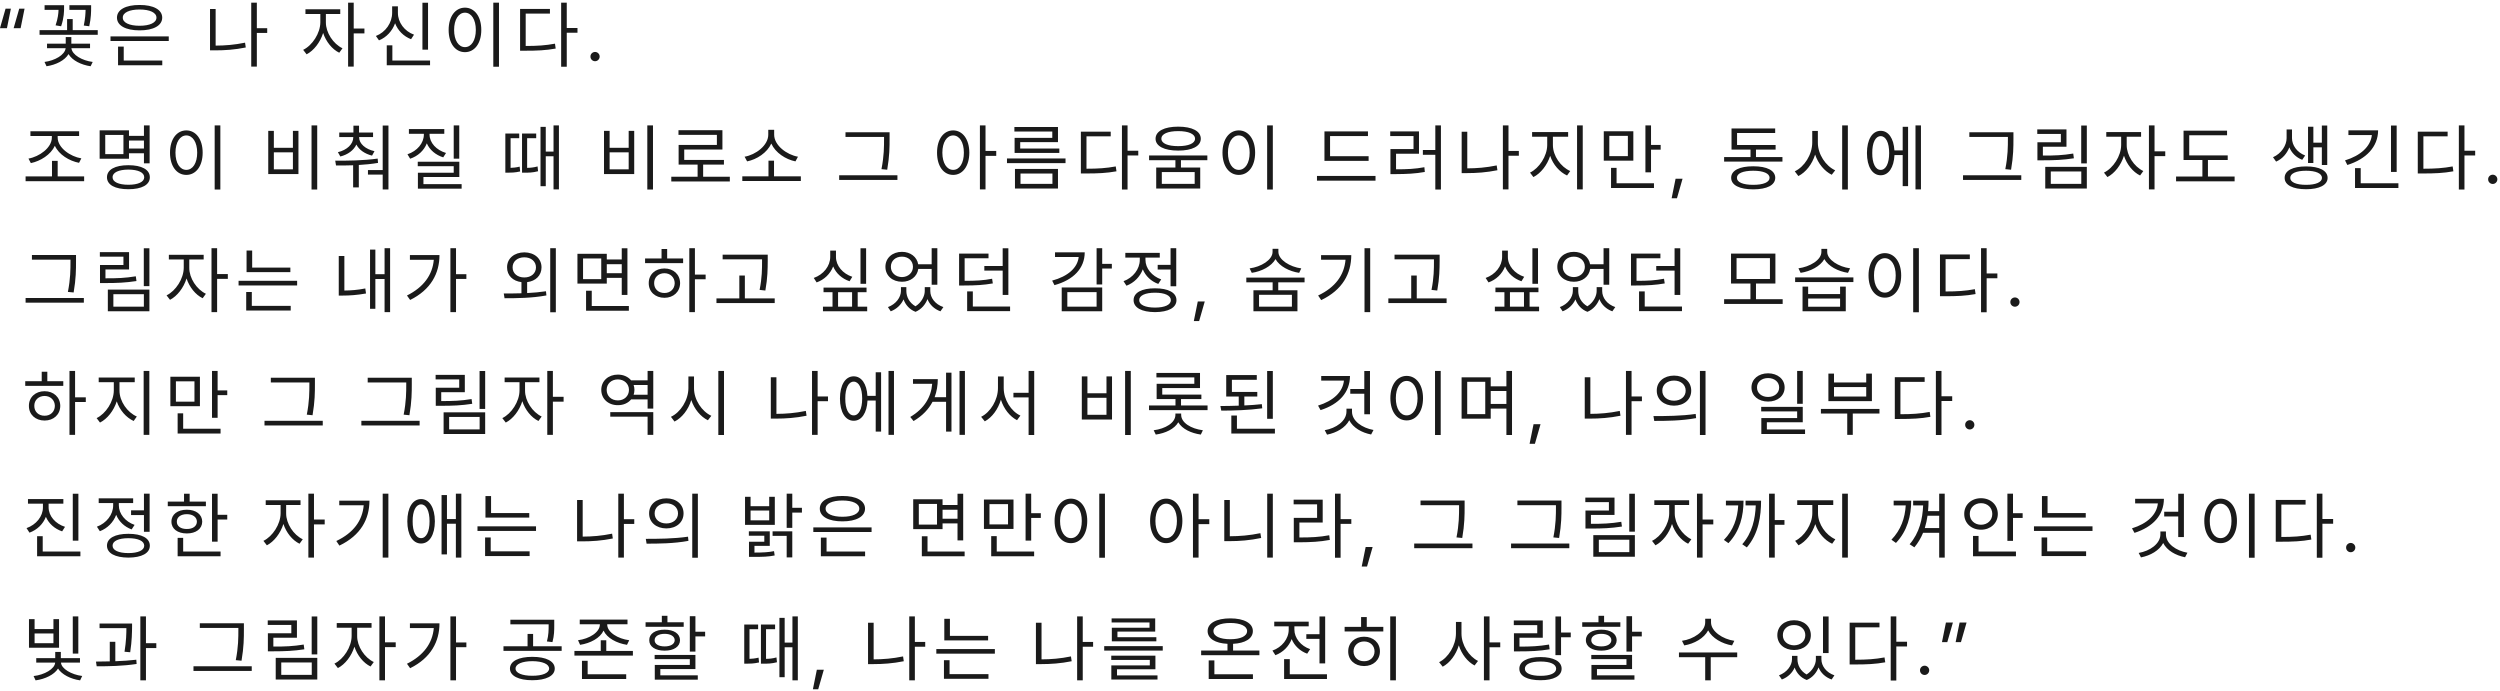 <svg width="611" height="169" viewBox="0 0 611 169" fill="none" xmlns="http://www.w3.org/2000/svg">
<path d="M-0.009 6.895L1.362 2.113H2.663L1.696 6.895H-0.009ZM3.331 6.895L4.702 2.113H6.003L5.036 6.895H3.331ZM22.27 1.27V1.885C22.27 2.781 22.27 4.346 21.813 6.42L20.477 6.244C20.837 4.513 20.899 3.282 20.916 2.412H16.961V1.27H22.27ZM23.887 7.369V8.512H9.666V7.369H16.399V4.662H17.77V7.369H23.887ZM15.66 1.27V1.85C15.66 2.729 15.66 4.311 14.94 6.42L13.586 6.191C14.166 4.478 14.28 3.265 14.307 2.412H10.897V1.27H15.66ZM22.006 10.674V11.781H17.453C17.638 13.425 20.073 14.805 22.656 15.139L22.147 16.193C19.826 15.851 17.673 14.778 16.75 13.223C15.827 14.77 13.683 15.851 11.371 16.193L10.879 15.139C13.428 14.805 15.845 13.425 16.047 11.781H11.494V10.674H16.065V9.057H17.436V10.674H22.006ZM41.244 8.898V10.023H27.005V8.898H41.244ZM39.661 14.787V15.947H28.851V11.395H30.24V14.787H39.661ZM34.124 1.217C37.482 1.199 39.644 2.359 39.644 4.311C39.644 6.262 37.482 7.422 34.124 7.422C30.732 7.422 28.587 6.262 28.587 4.311C28.587 2.359 30.732 1.199 34.124 1.217ZM34.124 2.324C31.611 2.324 29.994 3.08 30.011 4.311C29.994 5.541 31.611 6.297 34.124 6.297C36.62 6.297 38.238 5.541 38.238 4.311C38.238 3.08 36.62 2.324 34.124 2.324ZM65.305 6.895V8.055H62.773V16.281H61.402V0.654H62.773V6.895H65.305ZM52.701 2.201V11.148C54.986 11.14 57.315 10.964 59.89 10.428L60.066 11.605C57.377 12.15 54.951 12.309 52.578 12.309H51.33V2.201H52.701ZM79.645 5.453C79.627 7.967 81.438 10.727 83.705 11.799L82.914 12.889C81.156 12.036 79.671 10.173 78.977 8.055C78.256 10.357 76.683 12.379 74.934 13.275L74.09 12.185C76.34 11.096 78.274 8.125 78.291 5.453V3.414H74.653V2.271H83.16V3.414H79.645V5.453ZM86.448 0.654V6.982H89.067V8.16H86.448V16.281H85.076V0.654H86.448ZM104.613 0.672V12.133H103.242V0.672H104.613ZM105.105 14.787V15.947H94.523V11.078H95.894V14.787H105.105ZM97.248 3.115C97.23 5.488 98.865 7.633 101.185 8.477L100.464 9.584C98.654 8.89 97.248 7.483 96.562 5.682C95.868 7.598 94.444 9.136 92.624 9.865L91.869 8.793C94.242 7.879 95.841 5.576 95.841 3.115V1.551H97.248V3.115ZM121.952 0.654V16.316H120.563V0.654H121.952ZM113.637 1.867C115.958 1.885 117.628 3.994 117.628 7.316C117.628 10.639 115.958 12.748 113.637 12.748C111.299 12.748 109.647 10.639 109.647 7.316C109.647 3.994 111.299 1.885 113.637 1.867ZM113.637 3.098C112.073 3.115 110.983 4.768 110.983 7.316C110.983 9.865 112.073 11.518 113.637 11.518C115.202 11.518 116.292 9.865 116.292 7.316C116.292 4.768 115.202 3.115 113.637 3.098ZM138.517 0.654V6.842H141.137V8.002H138.517V16.316H137.146V0.654H138.517ZM134.404 2.184V3.326H128.48V11.236C131.31 11.236 133.314 11.104 135.635 10.674L135.81 11.869C133.367 12.309 131.31 12.396 128.34 12.396H127.109V2.184H134.404ZM145.433 14.963C144.817 14.963 144.29 14.453 144.308 13.82C144.29 13.205 144.817 12.695 145.433 12.695C146.048 12.695 146.558 13.205 146.558 13.82C146.558 14.453 146.048 14.963 145.433 14.963ZM20.565 43.117V44.277H6.256V43.117H12.707V39.32H14.096V43.117H20.565ZM14.096 33.625C14.096 36.121 17.19 38.266 19.879 38.705L19.317 39.795C16.926 39.329 14.403 37.809 13.41 35.629C12.4 37.817 9.886 39.373 7.539 39.865L6.959 38.758C9.596 38.301 12.672 36.121 12.672 33.625V33.238H7.434V32.078H19.334V33.238H14.096V33.625ZM36.568 30.654V39.918H35.179V37.457H31.523V38.793H24.351V31.85H31.523V33.203H35.179V30.654H36.568ZM25.722 32.975V37.668H30.169V32.975H25.722ZM31.382 40.375C34.634 40.375 36.62 41.447 36.62 43.328C36.62 45.191 34.634 46.246 31.382 46.246C28.13 46.246 26.144 45.191 26.144 43.328C26.144 41.447 28.13 40.375 31.382 40.375ZM31.382 41.447C28.992 41.465 27.497 42.15 27.515 43.328C27.497 44.453 28.992 45.156 31.382 45.156C33.773 45.156 35.249 44.453 35.249 43.328C35.249 42.15 33.773 41.465 31.382 41.447ZM31.523 36.297H35.179V34.346H31.523V36.297ZM53.854 30.654V46.316H52.465V30.654H53.854ZM45.54 31.867C47.86 31.885 49.53 33.994 49.53 37.316C49.53 40.639 47.86 42.748 45.54 42.748C43.202 42.748 41.549 40.639 41.549 37.316C41.549 33.994 43.202 31.885 45.54 31.867ZM45.54 33.098C43.975 33.115 42.885 34.768 42.885 37.316C42.885 39.865 43.975 41.518 45.54 41.518C47.104 41.518 48.194 39.865 48.194 37.316C48.194 34.768 47.104 33.115 45.54 33.098ZM77.528 30.654V46.316H76.14V30.654H77.528ZM66.929 31.99V36.121H71.587V31.99H72.94V42.537H65.558V31.99H66.929ZM66.929 41.377H71.587V37.228H66.929V41.377ZM87.766 33.555C87.766 35.119 89.33 36.473 91.528 36.947L90.93 38.037C89.146 37.589 87.757 36.622 87.098 35.33C86.439 36.736 85.024 37.782 83.178 38.248L82.58 37.193C84.778 36.684 86.342 35.225 86.342 33.555V33.502H82.914V32.395H86.377V30.707H87.748V32.395H91.176V33.502H87.766V33.555ZM94.938 30.672V46.299H93.531V42.678H89.928V41.57H93.531V30.672H94.938ZM81.93 39.268C84.901 39.285 88.856 39.25 92.301 38.758L92.389 39.812C90.842 40.076 89.251 40.234 87.695 40.322V45.807H86.307V40.393C84.813 40.445 83.38 40.454 82.123 40.445L81.93 39.268ZM112.242 30.654V38.775H110.888V30.654H112.242ZM112.259 39.531V43.258H103.488V44.998H112.822V46.105H102.134V42.221H110.888V40.621H102.099V39.531H112.259ZM104.982 32.869C104.982 34.908 106.652 36.684 109.007 37.387L108.322 38.459C106.476 37.879 105.008 36.64 104.314 35.031C103.637 36.789 102.143 38.16 100.236 38.793L99.585 37.703C101.923 36.93 103.593 35.014 103.593 32.869V32.693H99.937V31.551H108.585V32.693H104.982V32.869ZM133.385 31.006V37.053H135.283V30.654H136.601V46.281H135.283V38.195H133.385V45.508H132.101V31.006H133.385ZM126.898 32.641V33.783H124.789V41.025C125.378 41.008 126.151 40.938 127.004 40.727L127.127 41.904C125.808 42.203 124.789 42.203 124.121 42.203H123.506V32.641H126.898ZM131.047 32.641V33.783H128.832V41.025C129.561 41.017 130.431 40.946 131.381 40.674L131.504 41.852C130.203 42.203 129.131 42.203 128.217 42.203H127.584V32.641H131.047ZM159.59 30.654V46.316H158.201V30.654H159.59ZM148.99 31.99V36.121H153.649V31.99H155.002V42.537H147.619V31.99H148.99ZM148.99 41.377H153.649V37.228H148.99V41.377ZM178.371 43.188V44.348H164.062V43.188H170.496V40.234H165.855V35.418H175.206V32.957H165.82V31.814H176.56V36.543H167.226V39.092H176.929V40.234H171.849V43.188H178.371ZM195.727 43.1V44.242H181.419V43.1H187.817V39.268H189.171V43.1H195.727ZM189.206 32.922C189.206 35.541 192.299 37.826 195.024 38.301L194.409 39.443C192.027 38.96 189.513 37.343 188.503 35.084C187.474 37.334 184.978 38.96 182.596 39.443L181.981 38.301C184.706 37.826 187.764 35.541 187.764 32.922V31.727H189.206V32.922ZM217.415 32.324V33.889C217.415 35.857 217.415 38.09 216.835 41.482L215.429 41.342C216.062 38.143 216.062 35.805 216.062 33.889V33.467H206.64V32.324H217.415ZM219.331 42.836V43.978H205.093V42.836H219.331ZM232.951 31.867C235.253 31.885 236.888 33.994 236.906 37.316C236.888 40.639 235.253 42.748 232.951 42.748C230.63 42.748 229.013 40.639 229.013 37.316C229.013 33.994 230.63 31.885 232.951 31.867ZM232.951 33.098C231.404 33.115 230.314 34.768 230.314 37.316C230.314 39.865 231.404 41.518 232.951 41.518C234.515 41.518 235.57 39.865 235.57 37.316C235.57 34.768 234.515 33.115 232.951 33.098ZM240.861 30.654V36.895H243.48V38.09H240.861V46.281H239.49V30.654H240.861ZM260.415 38.723V39.865H246.106V38.723H260.415ZM258.569 31.041V34.732H249.34V36.297H258.903V37.369H247.969V33.695H257.18V32.148H247.917V31.041H258.569ZM258.569 41.289V46.07H248.057V41.289H258.569ZM249.411 42.414V44.945H257.215V42.414H249.411ZM275.574 30.654V36.842H278.193V38.002H275.574V46.316H274.203V30.654H275.574ZM271.461 32.184V33.326H265.537V41.236C268.367 41.236 270.371 41.105 272.691 40.674L272.867 41.869C270.424 42.309 268.367 42.397 265.396 42.397H264.166V32.184H271.461ZM287.956 30.953C291.349 30.953 293.476 32.043 293.476 33.906C293.476 35.734 291.349 36.807 287.956 36.807C284.563 36.807 282.419 35.734 282.419 33.906C282.419 32.043 284.563 30.953 287.956 30.953ZM287.956 32.043C285.425 32.043 283.825 32.728 283.843 33.906C283.825 35.049 285.425 35.717 287.956 35.717C290.452 35.717 292.069 35.049 292.069 33.906C292.069 32.728 290.452 32.043 287.956 32.043ZM293.335 40.938V46.07H282.577V40.938H287.271V39.145H280.837V38.002H295.075V39.145H288.624V40.938H293.335ZM283.948 42.045V44.945H291.981V42.045H283.948ZM311.078 30.654V46.316H309.69V30.654H311.078ZM302.764 31.867C305.084 31.885 306.754 33.994 306.754 37.316C306.754 40.639 305.084 42.748 302.764 42.748C300.426 42.748 298.774 40.639 298.774 37.316C298.774 33.994 300.426 31.885 302.764 31.867ZM302.764 33.098C301.199 33.115 300.11 34.768 300.11 37.316C300.11 39.865 301.199 41.518 302.764 41.518C304.328 41.518 305.418 39.865 305.418 37.316C305.418 34.768 304.328 33.115 302.764 33.098ZM334.489 38.178V39.32H323.696V32.113H334.331V33.256H325.067V38.178H334.489ZM336.176 42.994V44.154H321.868V42.994H336.176ZM352.162 30.654V46.316H350.791V37.826H347.75V36.666H350.791V30.654H352.162ZM346.801 32.113V37.58H341.193V41.377C343.883 41.377 345.834 41.298 348.119 40.867L348.224 42.027C345.869 42.449 343.847 42.537 341.017 42.555H339.822V36.438H345.465V33.256H339.769V32.113H346.801ZM371.206 36.895V38.055H368.675V46.281H367.304V30.654H368.675V36.895H371.206ZM358.603 32.201V41.148C360.888 41.14 363.217 40.964 365.792 40.428L365.968 41.605C363.278 42.15 360.853 42.309 358.479 42.309H357.231V32.201H358.603ZM379.528 35.453C379.528 38.107 381.461 40.797 383.764 41.799L382.99 42.889C381.162 42.054 379.58 40.252 378.86 38.09C378.121 40.384 376.548 42.379 374.764 43.275L373.938 42.185C376.17 41.113 378.121 38.16 378.139 35.453V33.414H374.447V32.272H383.254V33.414H379.528V35.453ZM386.822 30.654V46.281H385.434V30.654H386.822ZM399.187 32.078V39.268H391.962V32.078H399.187ZM393.316 33.203V38.16H397.851V33.203H393.316ZM403.511 30.654V35.418H405.867V36.578H403.511V42.115H402.14V30.654H403.511ZM404.232 44.787V45.947H393.738V41.025H395.091V44.787H404.232ZM411.217 43.68L409.846 48.461H408.546L409.512 43.68H411.217ZM435.63 38.389V39.496H421.374V38.389H427.825V36.56H423.185V31.393H433.854V32.5H424.538V35.435H433.96V36.56H429.161V38.389H435.63ZM428.493 40.639C431.851 40.639 433.854 41.658 433.872 43.451C433.854 45.262 431.851 46.264 428.493 46.281C425.118 46.264 423.097 45.262 423.097 43.451C423.097 41.658 425.118 40.639 428.493 40.639ZM428.493 41.728C425.979 41.728 424.485 42.379 424.503 43.451C424.485 44.541 425.979 45.174 428.493 45.174C430.972 45.174 432.483 44.541 432.483 43.451C432.483 42.379 430.972 41.728 428.493 41.728ZM444.285 34.855C444.268 37.703 446.219 40.586 448.522 41.623L447.678 42.713C445.903 41.843 444.364 40.006 443.617 37.773C442.888 40.138 441.35 42.106 439.522 43.029L438.643 41.869C440.963 40.797 442.897 37.826 442.914 34.855V32.008H444.285V34.855ZM451.615 30.654V46.316H450.227V30.654H451.615ZM469.482 30.654V46.281H468.146V30.654H469.482ZM466.335 30.988V45.49H465.017V37.897H463.013C462.864 40.938 461.572 42.836 459.638 42.836C457.599 42.836 456.281 40.727 456.281 37.404C456.281 34.082 457.599 31.973 459.638 31.973C461.537 31.973 462.82 33.81 462.996 36.754H465.017V30.988H466.335ZM459.638 33.273C458.372 33.273 457.564 34.855 457.581 37.404C457.564 39.935 458.372 41.535 459.638 41.518C460.904 41.535 461.712 39.935 461.712 37.404C461.712 34.855 460.904 33.273 459.638 33.273ZM492.084 32.324V33.889C492.084 35.857 492.084 38.09 491.504 41.482L490.097 41.342C490.73 38.143 490.73 35.805 490.73 33.889V33.467H481.308V32.324H492.084ZM494 42.836V43.978H479.762V42.836H494ZM510.021 30.672V39.935H508.649V30.672H510.021ZM505.046 31.621V35.857H499.28V38.02C502.075 38.037 504.167 37.949 506.698 37.527L506.856 38.688C504.237 39.092 502.093 39.18 499.21 39.18H497.944V34.768H503.675V32.728H497.909V31.621H505.046ZM510.021 40.779V46.07H499.86V40.779H510.021ZM501.214 41.904V44.945H508.667V41.904H501.214ZM519.766 35.453C519.748 37.967 521.559 40.727 523.826 41.799L523.035 42.889C521.278 42.036 519.792 40.173 519.098 38.055C518.377 40.357 516.804 42.379 515.055 43.275L514.211 42.185C516.461 41.096 518.395 38.125 518.412 35.453V33.414H514.774V32.272H523.281V33.414H519.766V35.453ZM526.569 30.654V36.982H529.188V38.16H526.569V46.281H525.197V30.654H526.569ZM544.453 37.984V39.109H539.619V43.152H546.14V44.312H531.831V43.152H538.265V39.109H533.66V31.938H544.294V33.062H535.048V37.984H544.453ZM560.164 33.766C560.164 35.488 561.377 37.246 563.381 38.002L562.66 39.057C561.157 38.477 560.076 37.36 559.513 36.016C558.933 37.51 557.817 38.837 556.279 39.496L555.523 38.424C557.58 37.527 558.846 35.506 558.846 33.766V31.639H560.164V33.766ZM568.777 30.672V40.322H567.459V36.016H565.385V39.83H564.084V30.971H565.385V34.873H567.459V30.672H568.777ZM563.609 40.674C566.844 40.674 568.865 41.693 568.865 43.469C568.865 45.227 566.844 46.246 563.609 46.246C560.357 46.246 558.353 45.227 558.371 43.469C558.353 41.693 560.357 40.674 563.609 40.674ZM563.609 41.728C561.219 41.728 559.724 42.379 559.742 43.469C559.724 44.541 561.219 45.174 563.609 45.174C565.982 45.174 567.476 44.541 567.494 43.469C567.476 42.379 565.982 41.728 563.609 41.728ZM585.747 30.672V42.027H584.358V30.672H585.747ZM581.212 31.85C581.194 35.893 578.276 38.898 573.688 40.322L573.126 39.197C576.914 38.046 579.384 35.805 579.683 33.01H573.952V31.85H581.212ZM586.169 44.787V45.947H575.569V41.096H576.958V44.787H586.169ZM602.313 30.654V36.842H604.932V38.002H602.313V46.316H600.942V30.654H602.313ZM598.199 32.184V33.326H592.276V41.236C595.106 41.236 597.11 41.105 599.43 40.674L599.606 41.869C597.162 42.309 595.106 42.397 592.135 42.397H590.904V32.184H598.199ZM609.228 44.963C608.613 44.963 608.085 44.453 608.103 43.82C608.085 43.205 608.613 42.695 609.228 42.695C609.843 42.695 610.353 43.205 610.353 43.82C610.353 44.453 609.843 44.963 609.228 44.963ZM18.578 62.324V63.889C18.578 65.857 18.578 68.09 17.998 71.482L16.592 71.342C17.225 68.143 17.225 65.805 17.225 63.889V63.467H7.803V62.324H18.578ZM20.494 72.836V73.978H6.256V72.836H20.494ZM36.515 60.672V69.936H35.144V60.672H36.515ZM31.54 61.621V65.857H25.775V68.019C28.57 68.037 30.662 67.949 33.193 67.527L33.351 68.688C30.732 69.092 28.587 69.18 25.704 69.18H24.439V64.768H30.169V62.728H24.404V61.621H31.54ZM36.515 70.779V76.07H26.355V70.779H36.515ZM27.708 71.904V74.945H35.161V71.904H27.708ZM46.26 65.453C46.243 67.967 48.053 70.727 50.321 71.799L49.53 72.889C47.772 72.036 46.287 70.173 45.592 68.055C44.872 70.357 43.298 72.379 41.549 73.275L40.706 72.186C42.956 71.096 44.889 68.125 44.907 65.453V63.414H41.268V62.272H49.776V63.414H46.26V65.453ZM53.063 60.654V66.982H55.682V68.16H53.063V76.281H51.692V60.654H53.063ZM70.965 65.4V66.508H60.26V61.234H61.631V65.4H70.965ZM72.617 68.635V69.76H58.308V68.635H72.617ZM71.052 74.752V75.894H60.172V71.359H61.543V74.752H71.052ZM95.342 60.654V76.281H93.989V68.195H91.739V75.473H90.438V61.006H91.739V67.018H93.989V60.654H95.342ZM84.162 62.57V71.008C85.718 70.99 87.37 70.885 89.278 70.498L89.453 71.728C87.274 72.115 85.481 72.238 83.758 72.238H82.791V62.57H84.162ZM111.451 60.654V67.018H113.982V68.178H111.451V76.281H110.079V60.654H111.451ZM107.408 62.342C107.408 66.772 105.333 70.797 100.236 73.311L99.462 72.221C103.505 70.208 105.703 67.202 106.019 63.502H100.183V62.342H107.408ZM128.146 61.674C130.607 61.691 132.347 63.168 132.347 65.348C132.347 67.316 130.924 68.714 128.832 68.951V71.623C130.379 71.544 131.952 71.412 133.437 71.184L133.543 72.203C129.974 72.871 126.125 72.889 123.312 72.889L123.119 71.728C124.393 71.728 125.879 71.728 127.443 71.676V68.951C125.351 68.705 123.91 67.316 123.928 65.348C123.91 63.168 125.685 61.691 128.146 61.674ZM128.146 62.887C126.476 62.887 125.263 63.889 125.281 65.348C125.263 66.807 126.476 67.826 128.146 67.809C129.799 67.826 130.994 66.807 130.994 65.348C130.994 63.889 129.799 62.887 128.146 62.887ZM135.846 60.654V76.316H134.474V60.654H135.846ZM148.298 62.025V63.414H151.954V60.672H153.343V72.08H151.954V67.914H148.298V69.32H141.126V62.025H148.298ZM142.497 63.168V68.213H146.944V63.168H142.497ZM153.694 74.787V75.947H143.235V71.061H144.624V74.787H153.694ZM148.298 66.772H151.954V64.574H148.298V66.772ZM169.838 60.654V67.106H172.457V68.248H169.838V76.281H168.467V60.654H169.838ZM166.955 63.168V64.311H157.656V63.168H161.682V60.848H163.053V63.168H166.955ZM162.385 65.611C164.6 65.611 166.199 67.088 166.217 69.197C166.199 71.307 164.6 72.783 162.385 72.783C160.153 72.783 158.535 71.307 158.553 69.197C158.535 67.088 160.153 65.611 162.385 65.611ZM162.385 66.772C160.926 66.772 159.854 67.791 159.871 69.197C159.854 70.621 160.926 71.623 162.385 71.606C163.826 71.623 164.881 70.621 164.899 69.197C164.881 67.791 163.826 66.772 162.385 66.772ZM187.634 62.236V63.801C187.617 65.717 187.617 67.861 187.054 71.008L185.648 70.85C186.246 67.861 186.246 65.664 186.246 63.801V63.379H176.613V62.236H187.634ZM189.339 72.924V74.066H175.101V72.924H180.691V67.334H182.044V72.924H189.339ZM211.678 60.672V69.356H210.306V60.672H211.678ZM204.312 62.781C204.295 64.943 205.982 66.894 208.303 67.65L207.635 68.74C205.789 68.116 204.33 66.815 203.627 65.119C202.924 66.939 201.447 68.362 199.584 69.022L198.881 67.932C201.236 67.106 202.906 65.049 202.906 62.781V61.252H204.312V62.781ZM211.783 70.287V71.412H209.621V74.945H211.941V76.07H201.131V74.945H203.469V71.412H201.271V70.287H211.783ZM204.822 74.945H208.25V71.412H204.822V74.945ZM221.511 71.131C221.511 72.528 222.249 74.005 223.743 74.857C225.237 73.926 226.011 72.335 226.011 71.131V70.182H227.364V71.131C227.364 72.748 228.524 74.365 230.563 75.051L229.843 76.088C228.287 75.525 227.197 74.427 226.679 73.1C226.178 74.383 225.22 75.587 223.761 76.211C222.258 75.64 221.3 74.48 220.825 73.17C220.263 74.427 219.19 75.517 217.696 76.088L217.011 75.051C218.997 74.33 220.175 72.643 220.192 71.131V70.182H221.511V71.131ZM220.438 61.551C222.495 61.551 224.104 62.781 224.411 64.592H227.698V60.654H229.087V69.584H227.698V65.734H224.429C224.156 67.606 222.53 68.863 220.438 68.863C218.101 68.863 216.396 67.369 216.396 65.207C216.396 63.062 218.101 61.551 220.438 61.551ZM220.438 62.728C218.874 62.711 217.714 63.748 217.731 65.207C217.714 66.648 218.874 67.703 220.438 67.721C221.968 67.703 223.128 66.648 223.128 65.207C223.128 63.748 221.968 62.711 220.438 62.728ZM241.592 61.973V63.115H235.756V68.635C238.56 68.635 240.37 68.538 242.471 68.125L242.647 69.268C240.414 69.654 238.516 69.777 235.58 69.777H234.403V61.973H241.592ZM246.444 60.672V72.08H245.055V66.139H240.572V65.014H245.055V60.672H246.444ZM246.865 74.91V76.035H236.371V71.219H237.76V74.91H246.865ZM269.379 60.654V64.486H271.735V65.629H269.379V69.531H268.008V60.654H269.379ZM265.108 61.674C265.09 65.611 262.331 68.424 257.708 69.689L257.145 68.582C260.995 67.545 263.341 65.462 263.631 62.816H257.848V61.674H265.108ZM269.379 70.252V76.07H259.483V70.252H269.379ZM260.854 71.394V74.945H268.008V71.394H260.854ZM287.474 60.654V69.971H286.086V65.875H282.939V64.732H286.086V60.654H287.474ZM282.289 70.463C285.541 70.463 287.527 71.518 287.527 73.363C287.527 75.209 285.541 76.264 282.289 76.281C279.037 76.264 277.051 75.209 277.051 73.363C277.051 71.518 279.037 70.463 282.289 70.463ZM282.289 71.535C279.898 71.535 278.404 72.221 278.422 73.363C278.404 74.488 279.898 75.174 282.289 75.174C284.68 75.174 286.156 74.488 286.156 73.363C286.156 72.221 284.68 71.535 282.289 71.535ZM279.951 63.52C279.951 65.559 281.515 67.492 283.801 68.283L283.08 69.391C281.322 68.758 279.96 67.448 279.301 65.822C278.615 67.659 277.165 69.127 275.31 69.83L274.59 68.723C276.91 67.879 278.562 65.769 278.562 63.537V62.957H275.029V61.797H283.449V62.957H279.951V63.52ZM294.442 73.68L293.071 78.461H291.771L292.737 73.68H294.442ZM317.097 70.938V76.07H306.339V70.938H311.033V69.004H304.599V67.844H318.837V69.004H312.404V70.938H317.097ZM307.71 72.045V74.945H315.744V72.045H307.71ZM312.439 61.551C312.439 63.502 315.287 65.242 318.029 65.594L317.519 66.684C315.093 66.323 312.72 65.084 311.736 63.326C310.734 65.102 308.343 66.323 305.935 66.684L305.408 65.594C308.185 65.225 311.015 63.537 311.015 61.551V60.812H312.439V61.551ZM334.876 60.654V76.281H333.487V60.654H334.876ZM330.253 62.359C330.235 66.859 328.143 70.832 322.905 73.346L322.149 72.221C326.377 70.217 328.53 67.22 328.846 63.484H322.87V62.359H330.253ZM351.846 62.236V63.801C351.828 65.717 351.828 67.861 351.265 71.008L349.859 70.85C350.457 67.861 350.457 65.664 350.457 63.801V63.379H340.824V62.236H351.846ZM353.551 72.924V74.066H339.312V72.924H344.902V67.334H346.256V72.924H353.551ZM375.889 60.672V69.356H374.518V60.672H375.889ZM368.524 62.781C368.506 64.943 370.194 66.894 372.514 67.65L371.846 68.74C370 68.116 368.541 66.815 367.838 65.119C367.135 66.939 365.658 68.362 363.795 69.022L363.092 67.932C365.447 67.106 367.117 65.049 367.117 62.781V61.252H368.524V62.781ZM375.994 70.287V71.412H373.832V74.945H376.153V76.07H365.342V74.945H367.68V71.412H365.483V70.287H375.994ZM369.033 74.945H372.461V71.412H369.033V74.945ZM385.722 71.131C385.722 72.528 386.46 74.005 387.954 74.857C389.449 73.926 390.222 72.335 390.222 71.131V70.182H391.576V71.131C391.576 72.748 392.736 74.365 394.775 75.051L394.054 76.088C392.498 75.525 391.409 74.427 390.89 73.1C390.389 74.383 389.431 75.587 387.972 76.211C386.469 75.64 385.511 74.48 385.037 73.17C384.474 74.427 383.402 75.517 381.908 76.088L381.222 75.051C383.208 74.33 384.386 72.643 384.404 71.131V70.182H385.722V71.131ZM384.65 61.551C386.706 61.551 388.315 62.781 388.622 64.592H391.91V60.654H393.298V69.584H391.91V65.734H388.64C388.368 67.606 386.742 68.863 384.65 68.863C382.312 68.863 380.607 67.369 380.607 65.207C380.607 63.062 382.312 61.551 384.65 61.551ZM384.65 62.728C383.085 62.711 381.925 63.748 381.943 65.207C381.925 66.648 383.085 67.703 384.65 67.721C386.179 67.703 387.339 66.648 387.339 65.207C387.339 63.748 386.179 62.711 384.65 62.728ZM405.803 61.973V63.115H399.967V68.635C402.771 68.635 404.582 68.538 406.682 68.125L406.858 69.268C404.626 69.654 402.727 69.777 399.792 69.777H398.614V61.973H405.803ZM410.655 60.672V72.08H409.266V66.139H404.784V65.014H409.266V60.672H410.655ZM411.077 74.91V76.035H400.583V71.219H401.971V74.91H411.077ZM435.683 73.117V74.277H421.374V73.117H427.808V69.303H423.062V61.973H433.907V69.303H429.161V73.117H435.683ZM424.415 63.08V68.195H432.571V63.08H424.415ZM441.912 70.041V71.869H449.717V70.041H451.106V76.07H440.541V70.041H441.912ZM441.912 74.963H449.717V72.959H441.912V74.963ZM452.969 67.791V68.934H438.731V67.791H452.969ZM446.57 61.568C446.57 63.502 449.418 65.225 452.16 65.576L451.651 66.684C449.225 66.323 446.852 65.084 445.867 63.326C444.865 65.093 442.475 66.323 440.067 66.684L439.539 65.576C442.317 65.207 445.147 63.555 445.147 61.568V60.83H446.57V61.568ZM468.972 60.654V76.316H467.583V60.654H468.972ZM460.658 61.867C462.978 61.885 464.648 63.994 464.648 67.316C464.648 70.639 462.978 72.748 460.658 72.748C458.32 72.748 456.667 70.639 456.667 67.316C456.667 63.994 458.32 61.885 460.658 61.867ZM460.658 63.098C459.093 63.115 458.003 64.768 458.003 67.316C458.003 69.865 459.093 71.518 460.658 71.518C462.222 71.518 463.312 69.865 463.312 67.316C463.312 64.768 462.222 63.115 460.658 63.098ZM485.538 60.654V66.842H488.157V68.002H485.538V76.316H484.167V60.654H485.538ZM481.424 62.184V63.326H475.501V71.236C478.331 71.236 480.335 71.105 482.655 70.674L482.831 71.869C480.387 72.309 478.331 72.397 475.36 72.397H474.129V62.184H481.424ZM492.453 74.963C491.838 74.963 491.31 74.453 491.328 73.82C491.31 73.205 491.838 72.695 492.453 72.695C493.068 72.695 493.578 73.205 493.578 73.82C493.578 74.453 493.068 74.963 492.453 74.963ZM18.35 90.654V97.106H20.969V98.248H18.35V106.281H16.979V90.654H18.35ZM15.467 93.168V94.311H6.168V93.168H10.194V90.848H11.565V93.168H15.467ZM10.897 95.611C13.111 95.611 14.711 97.088 14.729 99.197C14.711 101.307 13.111 102.783 10.897 102.783C8.664 102.783 7.047 101.307 7.065 99.197C7.047 97.088 8.664 95.611 10.897 95.611ZM10.897 96.772C9.438 96.772 8.365 97.791 8.383 99.197C8.365 100.621 9.438 101.623 10.897 101.605C12.338 101.623 13.393 100.621 13.41 99.197C13.393 97.791 12.338 96.772 10.897 96.772ZM29.203 95.453C29.203 98.107 31.136 100.797 33.439 101.799L32.665 102.889C30.837 102.054 29.255 100.252 28.535 98.09C27.796 100.384 26.223 102.379 24.439 103.275L23.613 102.186C25.845 101.113 27.796 98.16 27.814 95.453V93.414H24.122V92.272H32.929V93.414H29.203V95.453ZM36.498 90.654V106.281H35.109V90.654H36.498ZM48.862 92.078V99.268H41.637V92.078H48.862ZM42.991 93.203V98.16H47.526V93.203H42.991ZM53.186 90.654V95.418H55.542V96.578H53.186V102.115H51.815V90.654H53.186ZM53.907 104.787V105.947H43.413V101.025H44.766V104.787H53.907ZM76.966 92.324V93.889C76.966 95.857 76.966 98.09 76.386 101.482L74.98 101.342C75.612 98.143 75.612 95.805 75.612 93.889V93.467H66.19V92.324H76.966ZM78.882 102.836V103.979H64.644V102.836H78.882ZM100.64 92.324V93.889C100.64 95.857 100.64 98.09 100.06 101.482L98.654 101.342C99.287 98.143 99.287 95.805 99.287 93.889V93.467H89.865V92.324H100.64ZM102.556 102.836V103.979H88.318V102.836H102.556ZM118.577 90.672V99.936H117.206V90.672H118.577ZM113.602 91.621V95.857H107.837V98.019C110.631 98.037 112.723 97.949 115.254 97.527L115.413 98.688C112.794 99.092 110.649 99.18 107.766 99.18H106.501V94.768H112.231V92.728H106.465V91.621H113.602ZM118.577 100.779V106.07H108.417V100.779H118.577ZM109.77 101.904V104.945H117.223V101.904H109.77ZM128.322 95.453C128.304 97.967 130.115 100.727 132.383 101.799L131.592 102.889C129.834 102.036 128.348 100.173 127.654 98.055C126.933 100.357 125.36 102.379 123.611 103.275L122.767 102.186C125.017 101.096 126.951 98.125 126.969 95.453V93.414H123.33V92.272H131.838V93.414H128.322V95.453ZM135.125 90.654V96.982H137.744V98.16H135.125V106.281H133.754V90.654H135.125ZM159.66 100.727V106.281H158.272V101.834H149.149V100.727H159.66ZM159.66 90.654V99.865H158.272V97.615H154.246C153.517 98.503 152.365 99.03 151.012 99.022C148.674 99.039 146.951 97.492 146.951 95.277C146.951 93.098 148.674 91.551 151.012 91.551C152.357 91.551 153.508 92.078 154.246 92.957H158.272V90.654H159.66ZM151.012 92.728C149.412 92.728 148.27 93.801 148.27 95.277C148.27 96.807 149.412 97.861 151.012 97.861C152.541 97.861 153.719 96.807 153.719 95.277C153.719 93.801 152.541 92.728 151.012 92.728ZM154.862 96.473H158.272V94.1H154.862C154.985 94.469 155.055 94.856 155.055 95.277C155.055 95.699 154.985 96.103 154.862 96.473ZM169.617 94.856C169.599 97.703 171.55 100.586 173.853 101.623L173.009 102.713C171.234 101.843 169.696 100.006 168.949 97.773C168.219 100.138 166.681 102.106 164.853 103.029L163.974 101.869C166.294 100.797 168.228 97.826 168.246 94.856V92.008H169.617V94.856ZM176.947 90.654V106.316H175.558V90.654H176.947ZM202.361 96.894V98.055H199.83V106.281H198.459V90.654H199.83V96.894H202.361ZM189.758 92.201V101.148C192.043 101.14 194.372 100.964 196.947 100.428L197.123 101.605C194.433 102.15 192.008 102.309 189.635 102.309H188.387V92.201H189.758ZM218.487 90.654V106.281H217.151V90.654H218.487ZM215.341 90.988V105.49H214.022V97.897H212.019C211.869 100.938 210.577 102.836 208.644 102.836C206.604 102.836 205.286 100.727 205.286 97.404C205.286 94.082 206.604 91.973 208.644 91.973C210.542 91.973 211.825 93.81 212.001 96.754H214.022V90.988H215.341ZM208.644 93.273C207.378 93.273 206.569 94.856 206.587 97.404C206.569 99.936 207.378 101.535 208.644 101.518C209.909 101.535 210.718 99.936 210.718 97.404C210.718 94.856 209.909 93.273 208.644 93.273ZM235.826 90.654V106.281H234.508V90.654H235.826ZM232.539 91.076V105.49H231.221V98.195H227.916C226.958 100.015 225.455 101.623 223.276 102.906L222.467 101.904C225.868 99.892 227.573 97.07 227.828 93.801H223.135V92.658H229.199C229.191 94.196 228.945 95.682 228.426 97.07H231.221V91.076H232.539ZM245.308 94.856C245.308 97.686 247.119 100.533 249.386 101.57L248.56 102.695C246.785 101.781 245.317 99.909 244.622 97.686C243.928 100.023 242.46 102.027 240.685 102.977L239.788 101.869C242.074 100.744 243.902 97.738 243.902 94.856V92.008H245.308V94.856ZM252.761 90.654V106.316H251.39V97.123H247.681V95.998H251.39V90.654H252.761ZM276.365 90.654V106.316H274.976V90.654H276.365ZM265.765 91.99V96.121H270.424V91.99H271.777V102.537H264.394V91.99H265.765ZM265.765 101.377H270.424V97.228H265.765V101.377ZM295.128 99.092V100.234H280.819V99.092H287.288V97.527H282.683V93.801H291.894V92.236H282.63V91.147H293.282V94.838H284.054V96.438H293.616V97.527H288.642V99.092H295.128ZM288.677 101.377C288.677 103.346 291.12 104.787 293.985 105.156L293.476 106.211C291.094 105.868 288.914 104.84 287.974 103.205C287.033 104.84 284.854 105.868 282.472 106.211L281.962 105.156C284.81 104.787 287.271 103.346 287.271 101.377V101.061H288.677V101.377ZM307.281 95.787V96.912H304.117V99.092C305.576 99.03 307.035 98.925 308.389 98.775L308.494 99.795C305.137 100.252 301.41 100.357 298.475 100.357L298.264 99.232C299.635 99.224 301.173 99.206 302.746 99.144V96.912H299.688V91.674H307.158V92.816H301.076V95.787H307.281ZM311.078 90.672V102.361H309.69V90.672H311.078ZM311.588 104.787V105.947H300.936V101.553H302.307V104.787H311.588ZM334.823 90.672V101.254H333.434V96.227H330.006V95.066H333.434V90.672H334.823ZM329.936 91.902C329.919 95.91 327.247 98.793 322.747 100.234L322.131 99.127C325.867 97.976 328.17 95.805 328.46 93.027H322.905V91.902H329.936ZM330.428 100.604C330.428 102.889 332.924 104.594 335.684 105.086L335.104 106.193C332.801 105.745 330.683 104.541 329.76 102.713C328.802 104.55 326.658 105.771 324.329 106.229L323.766 105.139C326.526 104.664 329.057 102.906 329.075 100.604V99.883H330.428V100.604ZM352.109 90.654V106.316H350.721V90.654H352.109ZM343.795 91.867C346.115 91.885 347.785 93.994 347.785 97.316C347.785 100.639 346.115 102.748 343.795 102.748C341.457 102.748 339.805 100.639 339.805 97.316C339.805 93.994 341.457 91.885 343.795 91.867ZM343.795 93.098C342.23 93.115 341.14 94.768 341.14 97.316C341.14 99.865 342.23 101.518 343.795 101.518C345.359 101.518 346.449 99.865 346.449 97.316C346.449 94.768 345.359 93.115 343.795 93.098ZM364.333 92.219V94.416H368.165V90.654H369.536V106.316H368.165V99.865H364.333V102.326H357.214V92.219H364.333ZM358.585 93.309V101.219H362.997V93.309H358.585ZM364.333 98.723H368.165V95.559H364.333V98.723ZM376.504 103.68L375.133 108.461H373.832L374.799 103.68H376.504ZM401.286 96.894V98.055H398.754V106.281H397.383V90.654H398.754V96.894H401.286ZM388.682 92.201V101.148C390.967 101.14 393.296 100.964 395.872 100.428L396.047 101.605C393.358 102.15 390.932 102.309 388.559 102.309H387.311V92.201H388.682ZM409.133 91.797C411.594 91.797 413.334 93.291 413.334 95.471C413.334 97.65 411.594 99.144 409.133 99.144C406.672 99.144 404.896 97.65 404.914 95.471C404.896 93.291 406.672 91.797 409.133 91.797ZM409.133 93.01C407.463 93.01 406.25 94.012 406.267 95.471C406.25 96.93 407.463 97.932 409.133 97.932C410.785 97.932 411.98 96.93 411.98 95.471C411.98 94.012 410.785 93.01 409.133 93.01ZM416.832 90.654V106.316H415.461V90.654H416.832ZM404.105 101.693C406.988 101.693 410.961 101.676 414.424 101.166L414.529 102.186C410.961 102.854 407.111 102.871 404.299 102.871L404.105 101.693ZM432.121 91.234C434.459 91.252 436.164 92.658 436.164 94.697C436.164 96.736 434.459 98.143 432.121 98.143C429.748 98.143 428.061 96.736 428.061 94.697C428.061 92.658 429.748 91.252 432.121 91.234ZM432.121 92.394C430.557 92.394 429.397 93.344 429.414 94.697C429.397 96.068 430.557 97.018 432.121 97.018C433.668 97.018 434.828 96.068 434.828 94.697C434.828 93.344 433.668 92.394 432.121 92.394ZM440.594 90.654V98.688H439.223V90.654H440.594ZM440.594 99.443V103.205H431.822V104.963H441.156V106.07H430.469V102.168H439.223V100.551H430.434V99.443H440.594ZM459.339 99.936V101.061H452.818V106.281H451.464V101.061H445.031V99.936H459.339ZM448.23 91.305V93.467H456.105V91.305H457.494V98.037H446.859V91.305H448.23ZM448.23 96.912H456.105V94.592H448.23V96.912ZM474.499 90.654V96.842H477.118V98.002H474.499V106.316H473.128V90.654H474.499ZM470.385 92.184V93.326H464.462V101.236C467.292 101.236 469.296 101.104 471.616 100.674L471.792 101.869C469.348 102.309 467.292 102.396 464.321 102.396H463.09V92.184H470.385ZM481.414 104.963C480.799 104.963 480.271 104.453 480.289 103.82C480.271 103.205 480.799 102.695 481.414 102.695C482.029 102.695 482.539 103.205 482.539 103.82C482.539 104.453 482.029 104.963 481.414 104.963ZM11.881 124.012C11.881 126.121 13.551 128.02 15.889 128.758L15.186 129.865C13.366 129.25 11.916 127.967 11.213 126.314C10.527 128.099 9.06 129.505 7.205 130.182L6.485 129.074C8.822 128.248 10.492 126.227 10.492 124.012V123.098H6.836V121.973H15.485V123.098H11.881V124.012ZM19.158 120.672V132.133H17.787V120.672H19.158ZM19.651 134.787V135.947H9.069V131.043H10.44V134.787H19.651ZM36.568 120.654V129.971H35.179V125.875H32.033V124.732H35.179V120.654H36.568ZM31.382 130.463C34.634 130.463 36.62 131.518 36.62 133.363C36.62 135.209 34.634 136.264 31.382 136.281C28.13 136.264 26.144 135.209 26.144 133.363C26.144 131.518 28.13 130.463 31.382 130.463ZM31.382 131.535C28.992 131.535 27.497 132.221 27.515 133.363C27.497 134.488 28.992 135.174 31.382 135.174C33.773 135.174 35.249 134.488 35.249 133.363C35.249 132.221 33.773 131.535 31.382 131.535ZM29.044 123.52C29.044 125.559 30.609 127.492 32.894 128.283L32.173 129.391C30.415 128.758 29.053 127.448 28.394 125.822C27.708 127.659 26.258 129.127 24.404 129.83L23.683 128.723C26.003 127.879 27.656 125.77 27.656 123.537V122.957H24.122V121.797H32.542V122.957H29.044V123.52ZM53.186 120.672V125.822H55.542V126.982H53.186V132.379H51.815V120.672H53.186ZM50.321 122.588V123.713H41.005V122.588H44.977V120.672H46.348V122.588H50.321ZM45.663 124.574C47.895 124.574 49.407 125.717 49.424 127.492C49.407 129.25 47.895 130.375 45.663 130.375C43.413 130.375 41.883 129.25 41.901 127.492C41.883 125.717 43.413 124.574 45.663 124.574ZM45.663 125.664C44.186 125.664 43.202 126.385 43.219 127.492C43.202 128.6 44.186 129.303 45.663 129.285C47.122 129.303 48.106 128.6 48.124 127.492C48.106 126.385 47.122 125.664 45.663 125.664ZM53.907 134.787V135.947H43.413V131.447H44.766V134.787H53.907ZM69.935 125.453C69.917 127.967 71.728 130.727 73.995 131.799L73.204 132.889C71.446 132.036 69.961 130.173 69.267 128.055C68.546 130.357 66.973 132.379 65.224 133.275L64.38 132.186C66.63 131.096 68.564 128.125 68.581 125.453V123.414H64.942V122.271H73.45V123.414H69.935V125.453ZM76.737 120.654V126.982H79.356V128.16H76.737V136.281H75.366V120.654H76.737ZM94.92 120.654V136.281H93.531V120.654H94.92ZM90.297 122.359C90.279 126.859 88.188 130.832 82.949 133.346L82.194 132.221C86.421 130.217 88.574 127.22 88.891 123.484H82.914V122.359H90.297ZM102.908 121.973C104.947 121.973 106.265 124.082 106.283 127.404C106.265 130.727 104.947 132.836 102.908 132.836C100.869 132.836 99.55 130.727 99.55 127.404C99.55 124.082 100.869 121.973 102.908 121.973ZM102.908 123.273C101.642 123.273 100.833 124.855 100.851 127.404C100.833 129.936 101.642 131.535 102.908 131.518C104.173 131.535 104.982 129.936 104.982 127.404C104.982 124.855 104.173 123.273 102.908 123.273ZM112.751 120.654V136.281H111.415V128.002H109.236V135.49H107.917V120.988H109.236V126.859H111.415V120.654H112.751ZM129.352 125.4V126.508H118.647V121.234H120.018V125.4H129.352ZM131.004 128.635V129.76H116.696V128.635H131.004ZM129.44 134.752V135.895H118.559V131.359H119.93V134.752H129.44ZM155.013 126.895V128.055H152.481V136.281H151.11V120.654H152.481V126.895H155.013ZM142.409 122.201V131.148C144.694 131.14 147.023 130.964 149.599 130.428L149.774 131.605C147.085 132.15 144.659 132.309 142.286 132.309H141.038V122.201H142.409ZM162.86 121.797C165.321 121.797 167.061 123.291 167.061 125.471C167.061 127.65 165.321 129.145 162.86 129.145C160.399 129.145 158.623 127.65 158.641 125.471C158.623 123.291 160.399 121.797 162.86 121.797ZM162.86 123.01C161.19 123.01 159.977 124.012 159.994 125.471C159.977 126.93 161.19 127.932 162.86 127.932C164.512 127.932 165.707 126.93 165.707 125.471C165.707 124.012 164.512 123.01 162.86 123.01ZM170.559 120.654V136.316H169.188V120.654H170.559ZM157.832 131.693C160.715 131.693 164.688 131.676 168.151 131.166L168.256 132.186C164.688 132.854 160.838 132.871 158.026 132.871L157.832 131.693ZM183.44 121.41V123.713H187.993V121.41H189.364V128.283H182.087V121.41H183.44ZM183.44 127.176H187.993V124.768H183.44V127.176ZM193.635 120.654V124.1H195.991V125.277H193.635V129.004H192.264V120.654H193.635ZM188.133 129.865V133.416H184.389V135.051C186.578 135.042 187.747 134.98 189.171 134.699L189.329 135.754C187.729 136.07 186.499 136.105 183.967 136.105H183.053V132.396H186.797V130.938H183.018V129.865H188.133ZM193.635 129.865V136.229H192.264V130.973H188.819V129.865H193.635ZM213.013 128.898V130.023H198.775V128.898H213.013ZM211.431 134.787V135.947H200.621V131.395H202.01V134.787H211.431ZM205.894 121.217C209.252 121.199 211.414 122.359 211.414 124.311C211.414 126.262 209.252 127.422 205.894 127.422C202.502 127.422 200.357 126.262 200.357 124.311C200.357 122.359 202.502 121.199 205.894 121.217ZM205.894 122.324C203.381 122.324 201.763 123.08 201.781 124.311C201.763 125.541 203.381 126.297 205.894 126.297C208.39 126.297 210.008 125.541 210.008 124.311C210.008 123.08 208.39 122.324 205.894 122.324ZM230.36 122.025V123.414H234.016V120.672H235.404V132.08H234.016V127.914H230.36V129.32H223.188V122.025H230.36ZM224.559 123.168V128.213H229.006V123.168H224.559ZM235.756 134.787V135.947H225.297V131.061H226.686V134.787H235.756ZM230.36 126.771H234.016V124.574H230.36V126.771ZM247.699 122.078V129.268H240.474V122.078H247.699ZM241.828 123.203V128.16H246.363V123.203H241.828ZM252.023 120.654V125.418H254.378V126.578H252.023V132.115H250.652V120.654H252.023ZM252.744 134.787V135.947H242.249V131.025H243.603V134.787H252.744ZM270.047 120.654V136.316H268.659V120.654H270.047ZM261.733 121.867C264.053 121.885 265.723 123.994 265.723 127.316C265.723 130.639 264.053 132.748 261.733 132.748C259.395 132.748 257.743 130.639 257.743 127.316C257.743 123.994 259.395 121.885 261.733 121.867ZM261.733 123.098C260.169 123.115 259.079 124.768 259.079 127.316C259.079 129.865 260.169 131.518 261.733 131.518C263.297 131.518 264.387 129.865 264.387 127.316C264.387 124.768 263.297 123.115 261.733 123.098ZM285.021 121.867C287.323 121.885 288.958 123.994 288.976 127.316C288.958 130.639 287.323 132.748 285.021 132.748C282.7 132.748 281.083 130.639 281.083 127.316C281.083 123.994 282.7 121.885 285.021 121.867ZM285.021 123.098C283.474 123.115 282.384 124.768 282.384 127.316C282.384 129.865 283.474 131.518 285.021 131.518C286.585 131.518 287.64 129.865 287.64 127.316C287.64 124.768 286.585 123.115 285.021 123.098ZM292.931 120.654V126.895H295.55V128.09H292.931V136.281H291.56V120.654H292.931ZM311.078 120.654V136.281H309.707V120.654H311.078ZM300.567 122.201V131.061C302.948 131.052 305.418 130.858 308.037 130.305L308.231 131.482C305.453 132.062 302.975 132.256 300.479 132.256H299.213V122.201H300.567ZM327.644 120.654V126.877H330.263V128.037H327.644V136.316H326.273V120.654H327.644ZM323.267 122.113V127.703H317.572V131.359C320.472 131.359 322.494 131.263 324.867 130.814L325.007 131.957C322.546 132.414 320.454 132.52 317.449 132.537H316.201V126.561H321.896V123.256H316.165V122.113H323.267ZM335.473 133.68L334.102 138.461H332.801L333.768 133.68H335.473ZM357.952 122.324V123.889C357.952 125.857 357.952 128.09 357.372 131.482L355.966 131.342C356.599 128.143 356.599 125.805 356.599 123.889V123.467H347.177V122.324H357.952ZM359.868 132.836V133.979H345.63V132.836H359.868ZM381.626 122.324V123.889C381.626 125.857 381.626 128.09 381.046 131.482L379.64 131.342C380.273 128.143 380.273 125.805 380.273 123.889V123.467H370.851V122.324H381.626ZM383.542 132.836V133.979H369.304V132.836H383.542ZM399.563 120.672V129.936H398.192V120.672H399.563ZM394.588 121.621V125.857H388.823V128.02C391.618 128.037 393.71 127.949 396.241 127.527L396.399 128.688C393.78 129.092 391.635 129.18 388.753 129.18H387.487V124.768H393.217V122.729H387.452V121.621H394.588ZM399.563 130.779V136.07H389.403V130.779H399.563ZM390.756 131.904V134.945H398.21V131.904H390.756ZM409.308 125.453C409.291 127.967 411.101 130.727 413.369 131.799L412.578 132.889C410.82 132.036 409.335 130.173 408.64 128.055C407.92 130.357 406.346 132.379 404.597 133.275L403.754 132.186C406.004 131.096 407.937 128.125 407.955 125.453V123.414H404.316V122.271H412.824V123.414H409.308V125.453ZM416.111 120.654V126.982H418.73V128.16H416.111V136.281H414.74V120.654H416.111ZM433.749 120.654V127.105H436.122V128.266H433.749V136.281H432.36V120.654H433.749ZM426.12 122.359C426.103 126.086 425.259 129.742 422.429 132.748L421.321 131.957C423.686 129.54 424.635 126.631 424.819 123.52H421.813V122.359H426.12ZM430.409 122.359C430.392 126.068 429.847 130.375 426.929 133.785L425.804 133.012C428.247 130.252 428.985 126.78 429.108 123.52H426.612V122.359H430.409ZM444.32 125.453C444.32 128.107 446.254 130.797 448.557 131.799L447.783 132.889C445.955 132.054 444.373 130.252 443.653 128.09C442.914 130.384 441.341 132.379 439.557 133.275L438.731 132.186C440.963 131.113 442.914 128.16 442.932 125.453V123.414H439.24V122.271H448.047V123.414H444.32V125.453ZM451.615 120.654V136.281H450.227V120.654H451.615ZM475.29 120.654V136.281H473.936V130.217H469.999C469.48 131.465 468.795 132.669 467.872 133.768L466.712 133.012C469.111 130.252 469.884 126.78 470.016 123.52H467.573V122.359H471.335C471.335 123.186 471.299 124.047 471.212 124.926H473.936V120.654H475.29ZM467.098 122.359C467.098 126.051 466.167 129.742 463.372 132.695L462.264 131.904C464.567 129.54 465.578 126.622 465.762 123.52H462.809V122.359H467.098ZM470.421 129.057H473.936V126.051H471.088C470.939 127.053 470.728 128.063 470.421 129.057ZM491.978 120.654V125.418H494.334V126.578H491.978V132.186H490.607V120.654H491.978ZM492.699 134.787V135.947H482.205V130.99H483.558V134.787H492.699ZM484.156 121.762C486.494 121.762 488.252 123.344 488.269 125.611C488.252 127.879 486.494 129.461 484.156 129.461C481.818 129.461 480.043 127.879 480.06 125.611C480.043 123.344 481.818 121.762 484.156 121.762ZM484.156 122.975C482.609 122.975 481.396 124.064 481.414 125.611C481.396 127.158 482.609 128.248 484.156 128.248C485.738 128.248 486.916 127.158 486.916 125.611C486.916 124.064 485.738 122.975 484.156 122.975ZM509.757 125.4V126.508H499.052V121.234H500.423V125.4H509.757ZM511.409 128.635V129.76H497.101V128.635H511.409ZM509.845 134.752V135.895H498.964V131.359H500.335V134.752H509.845ZM533.747 120.672V131.254H532.359V126.227H528.931V125.066H532.359V120.672H533.747ZM528.861 121.902C528.843 125.91 526.171 128.793 521.671 130.234L521.056 129.127C524.791 127.976 527.094 125.805 527.384 123.027H521.829V121.902H528.861ZM529.353 130.604C529.353 132.889 531.849 134.594 534.609 135.086L534.029 136.193C531.726 135.745 529.608 134.541 528.685 132.713C527.727 134.55 525.582 135.771 523.253 136.229L522.691 135.139C525.451 134.664 527.982 132.906 527.999 130.604V129.883H529.353V130.604ZM551.034 120.654V136.316H549.645V120.654H551.034ZM542.719 121.867C545.04 121.885 546.71 123.994 546.71 127.316C546.71 130.639 545.04 132.748 542.719 132.748C540.381 132.748 538.729 130.639 538.729 127.316C538.729 123.994 540.381 121.885 542.719 121.867ZM542.719 123.098C541.155 123.115 540.065 124.768 540.065 127.316C540.065 129.865 541.155 131.518 542.719 131.518C544.284 131.518 545.374 129.865 545.374 127.316C545.374 124.768 544.284 123.115 542.719 123.098ZM567.599 120.654V126.842H570.219V128.002H567.599V136.316H566.228V120.654H567.599ZM563.486 122.184V123.326H557.562V131.236C560.392 131.236 562.396 131.104 564.717 130.674L564.892 131.869C562.449 132.309 560.392 132.396 557.422 132.396H556.191V122.184H563.486ZM574.515 134.963C573.899 134.963 573.372 134.453 573.39 133.82C573.372 133.205 573.899 132.695 574.515 132.695C575.13 132.695 575.64 133.205 575.64 133.82C575.64 134.453 575.13 134.963 574.515 134.963ZM19.141 150.654V159.742H17.787V150.654H19.141ZM19.545 160.85V161.939H14.905C14.984 163.425 17.445 164.884 20.09 165.209L19.58 166.281C17.242 165.947 15.107 164.849 14.184 163.398C13.252 164.884 11.055 165.965 8.699 166.281L8.207 165.227C10.853 164.937 13.402 163.478 13.481 161.939H8.858V160.85H13.498V159.338H14.869V160.85H19.545ZM8.453 151.322V153.748H13.059V151.322H14.43V158.301H7.082V151.322H8.453ZM8.453 157.193H13.059V154.82H8.453V157.193ZM32.279 152.395V153.203C32.261 154.434 32.261 156.508 31.822 159.408L30.433 159.285C30.855 156.666 30.89 154.768 30.89 153.52H24.333V152.395H32.279ZM28.183 156.859V161.605C29.915 161.544 31.69 161.43 33.316 161.236L33.386 162.273C30.099 162.783 26.425 162.854 23.63 162.836L23.454 161.693C24.483 161.685 25.625 161.676 26.829 161.641V156.859H28.183ZM35.671 150.654V157.193H38.203V158.389H35.671V166.281H34.3V150.654H35.671ZM59.609 152.324V153.889C59.609 155.857 59.609 158.09 59.029 161.482L57.623 161.342C58.256 158.143 58.256 155.805 58.256 153.889V153.467H48.834V152.324H59.609ZM61.525 162.836V163.979H47.287V162.836H61.525ZM77.546 150.672V159.936H76.175V150.672H77.546ZM72.571 151.621V155.857H66.806V158.02C69.601 158.037 71.692 157.949 74.224 157.527L74.382 158.688C71.763 159.092 69.618 159.18 66.735 159.18H65.47V154.768H71.2V152.729H65.435V151.621H72.571ZM77.546 160.779V166.07H67.386V160.779H77.546ZM68.739 161.904V164.945H76.192V161.904H68.739ZM87.291 155.453C87.274 157.967 89.084 160.727 91.352 161.799L90.561 162.889C88.803 162.036 87.318 160.173 86.623 158.055C85.903 160.357 84.329 162.379 82.58 163.275L81.737 162.186C83.987 161.096 85.92 158.125 85.938 155.453V153.414H82.299V152.271H90.807V153.414H87.291V155.453ZM94.094 150.654V156.982H96.713V158.16H94.094V166.281H92.723V150.654H94.094ZM111.451 150.654V157.018H113.982V158.178H111.451V166.281H110.079V150.654H111.451ZM107.408 152.342C107.408 156.771 105.333 160.797 100.236 163.311L99.462 162.221C103.505 160.208 105.703 157.202 106.019 153.502H100.183V152.342H107.408ZM130.097 160.533C133.455 160.533 135.582 161.588 135.582 163.398C135.582 165.191 133.455 166.246 130.097 166.246C126.758 166.246 124.631 165.191 124.631 163.398C124.631 161.588 126.758 160.533 130.097 160.533ZM130.097 161.588C127.601 161.605 125.984 162.291 126.002 163.398C125.984 164.488 127.601 165.156 130.097 165.156C132.594 165.156 134.193 164.488 134.211 163.398C134.193 162.291 132.594 161.605 130.097 161.588ZM135.459 151.463V152.781C135.459 154.047 135.459 155.312 135.019 156.93L133.666 156.771C134.088 155.154 134.088 154.012 134.088 152.781V152.588H124.736V151.463H135.459ZM137.269 157.949V159.074H123.049V157.949H128.937V154.926H130.291V157.949H137.269ZM148.403 152.605C148.386 154.539 151.022 156.121 153.782 156.473L153.237 157.598C150.715 157.202 148.359 155.954 147.507 154.117C146.663 155.954 144.316 157.202 141.776 157.598L141.267 156.473C144.026 156.121 146.61 154.539 146.61 152.605V152.57H141.688V151.428H153.36V152.57H148.403V152.605ZM153.044 164.787V165.947H142.233V161.5H143.622V164.787H153.044ZM154.679 159.092V160.234H140.388V159.092H146.821V156.473H148.175V159.092H154.679ZM169.961 150.602V154.398H172.334V155.541H169.961V159.25H168.59V150.602H169.961ZM169.961 160.059V163.521H161.383V165.051H170.541V166.105H160.029V162.502H168.59V161.096H159.994V160.059H169.961ZM167.096 152.078V153.186H157.779V152.078H161.752V150.496H163.123V152.078H167.096ZM162.438 153.889C164.705 153.889 166.182 154.873 166.199 156.455C166.182 158.037 164.705 159.021 162.438 159.021C160.153 159.021 158.658 158.037 158.676 156.455C158.658 154.873 160.153 153.889 162.438 153.889ZM162.438 154.908C160.961 154.908 159.977 155.523 159.994 156.455C159.977 157.404 160.961 157.984 162.438 157.984C163.914 157.984 164.881 157.404 164.899 156.455C164.881 155.523 163.914 154.908 162.438 154.908ZM191.772 151.006V157.053H193.671V150.654H194.989V166.281H193.671V158.195H191.772V165.508H190.489V151.006H191.772ZM185.286 152.641V153.783H183.176V161.025C183.765 161.008 184.539 160.938 185.391 160.727L185.514 161.904C184.196 162.203 183.176 162.203 182.508 162.203H181.893V152.641H185.286ZM189.434 152.641V153.783H187.219V161.025C187.949 161.017 188.819 160.946 189.768 160.674L189.891 161.852C188.59 162.203 187.518 162.203 186.604 162.203H185.971V152.641H189.434ZM201.342 163.68L199.971 168.461H198.67L199.637 163.68H201.342ZM226.123 156.895V158.055H223.592V166.281H222.221V150.654H223.592V156.895H226.123ZM213.52 152.201V161.148C215.805 161.14 218.134 160.964 220.709 160.428L220.885 161.605C218.196 162.15 215.77 162.309 213.397 162.309H212.149V152.201H213.52ZM241.494 155.4V156.508H230.788V151.234H232.16V155.4H241.494ZM243.146 158.635V159.76H228.837V158.635H243.146ZM241.581 164.752V165.895H230.701V161.359H232.072V164.752H241.581ZM267.154 156.895V158.055H264.623V166.281H263.252V150.654H264.623V156.895H267.154ZM254.551 152.201V161.148C256.836 161.14 259.165 160.964 261.74 160.428L261.916 161.605C259.226 162.15 256.801 162.309 254.428 162.309H253.179V152.201H254.551ZM284.177 157.914V159.004H269.868V157.914H284.177ZM282.384 160.252V163.574H272.997V165.068H282.894V166.07H271.608V162.625H281.013V161.289H271.591V160.252H282.384ZM282.331 151.129V154.363H273.103V155.734H282.612V156.736H271.731V153.414H280.942V152.131H271.679V151.129H282.331ZM307.798 158.986V160.129H293.56V158.986H299.994V157.352C296.996 157.202 295.142 156.068 295.142 154.223C295.142 152.307 297.287 151.129 300.679 151.129C304.037 151.129 306.199 152.307 306.199 154.223C306.199 156.068 304.327 157.202 301.365 157.352V158.986H307.798ZM306.216 164.787V165.947H295.406V161.395H296.794V164.787H306.216ZM300.679 152.254C298.165 152.254 296.548 153.027 296.566 154.223C296.548 155.488 298.165 156.227 300.679 156.227C303.175 156.227 304.792 155.488 304.792 154.223C304.792 153.027 303.175 152.254 300.679 152.254ZM323.872 150.672V162.133H322.483V156.139H319.266V154.996H322.483V150.672H323.872ZM324.311 164.787V165.947H313.835V161.096H315.223V164.787H324.311ZM316.348 153.889C316.348 155.91 317.913 157.879 320.198 158.652L319.477 159.76C317.711 159.127 316.348 157.809 315.68 156.191C315.004 157.993 313.562 159.435 311.708 160.129L310.987 159.004C313.29 158.195 314.96 156.139 314.96 153.889V153.08H311.426V151.938H319.846V153.08H316.348V153.889ZM341.158 150.654V166.281H339.769V150.654H341.158ZM338.082 153.203V154.328H328.625V153.203H332.65V150.812H334.039V153.203H338.082ZM333.388 155.611C335.638 155.611 337.256 157.088 337.256 159.197C337.256 161.307 335.638 162.783 333.388 162.783C331.121 162.783 329.486 161.307 329.504 159.197C329.486 157.088 331.121 155.611 333.388 155.611ZM333.388 156.771C331.894 156.771 330.805 157.791 330.805 159.197C330.805 160.621 331.894 161.623 333.388 161.605C334.865 161.623 335.937 160.621 335.937 159.197C335.937 157.791 334.865 156.771 333.388 156.771ZM357.186 154.855C357.186 157.615 359.014 160.445 361.229 161.535L360.385 162.643C358.662 161.737 357.221 159.892 356.535 157.721C355.832 160.032 354.356 162.001 352.598 162.941L351.719 161.834C354.004 160.709 355.815 157.703 355.832 154.855V152.008H357.186V154.855ZM364.041 150.654V157H366.66V158.195H364.041V166.281H362.67V150.654H364.041ZM381.521 150.672V154.592H383.894V155.752H381.521V160.111H380.15V150.672H381.521ZM377.056 151.639V155.857H371.361V158.037C374.138 158.037 376.151 157.94 378.585 157.527L378.726 158.688C376.212 159.109 374.121 159.197 371.22 159.197H370.007V154.768H375.703V152.781H369.972V151.639H377.056ZM376.511 160.586C379.693 160.586 381.662 161.641 381.662 163.434C381.662 165.227 379.693 166.246 376.511 166.246C373.277 166.246 371.326 165.227 371.326 163.434C371.326 161.641 373.277 160.586 376.511 160.586ZM376.511 161.676C374.121 161.676 372.662 162.326 372.679 163.434C372.662 164.523 374.121 165.174 376.511 165.174C378.884 165.174 380.326 164.523 380.326 163.434C380.326 162.326 378.884 161.676 376.511 161.676ZM398.878 150.602V154.398H401.251V155.541H398.878V159.25H397.506V150.602H398.878ZM398.878 160.059V163.521H390.299V165.051H399.458V166.105H388.946V162.502H397.506V161.096H388.911V160.059H398.878ZM396.012 152.078V153.186H386.696V152.078H390.669V150.496H392.04V152.078H396.012ZM391.354 153.889C393.622 153.889 395.098 154.873 395.116 156.455C395.098 158.037 393.622 159.021 391.354 159.021C389.069 159.021 387.575 158.037 387.592 156.455C387.575 154.873 389.069 153.889 391.354 153.889ZM391.354 154.908C389.878 154.908 388.893 155.523 388.911 156.455C388.893 157.404 389.878 157.984 391.354 157.984C392.831 157.984 393.797 157.404 393.815 156.455C393.797 155.523 392.831 154.908 391.354 154.908ZM418.175 152.113C418.175 154.311 421.058 156.227 423.87 156.613L423.308 157.738C420.882 157.334 418.482 155.989 417.472 154.064C416.47 155.998 414.062 157.334 411.636 157.738L411.073 156.613C413.886 156.227 416.751 154.346 416.751 152.113V151.217H418.175V152.113ZM424.573 159.461V160.621H418.104V166.281H416.751V160.621H410.335V159.461H424.573ZM439.3 161.148C439.3 162.528 440.038 163.996 441.533 164.84C443.009 163.917 443.8 162.361 443.8 161.148V160.287H445.154V161.148C445.154 162.748 446.331 164.365 448.335 165.051L447.65 166.07C446.085 165.517 444.987 164.427 444.451 163.117C443.967 164.383 443.009 165.578 441.568 166.193C440.047 165.613 439.08 164.462 438.615 163.152C438.061 164.418 436.98 165.508 435.486 166.07L434.783 165.051C436.751 164.312 437.947 162.643 437.964 161.148V160.287H439.3V161.148ZM446.912 150.672V159.602H445.54V150.672H446.912ZM438.474 151.586C440.847 151.586 442.57 153.062 442.57 155.242C442.57 157.387 440.847 158.863 438.474 158.863C436.101 158.863 434.378 157.387 434.378 155.242C434.378 153.062 436.101 151.586 438.474 151.586ZM438.474 152.764C436.874 152.746 435.714 153.783 435.732 155.242C435.714 156.684 436.874 157.703 438.474 157.721C440.056 157.703 441.216 156.684 441.216 155.242C441.216 153.783 440.056 152.746 438.474 152.764ZM463.46 150.654V156.842H466.079V158.002H463.46V166.316H462.088V150.654H463.46ZM459.346 152.184V153.326H453.422V161.236C456.253 161.236 458.256 161.104 460.577 160.674L460.753 161.869C458.309 162.309 456.253 162.396 453.282 162.396H452.051V152.184H459.346ZM470.375 164.963C469.76 164.963 469.232 164.453 469.25 163.82C469.232 163.205 469.76 162.695 470.375 162.695C470.99 162.695 471.5 163.205 471.5 163.82C471.5 164.453 470.99 164.963 470.375 164.963ZM480.63 152.148L479.259 156.93H477.958L478.925 152.148H480.63ZM477.29 152.148L475.919 156.93H474.618L475.585 152.148H477.29Z" fill="#1A1A1A"/>
</svg>
